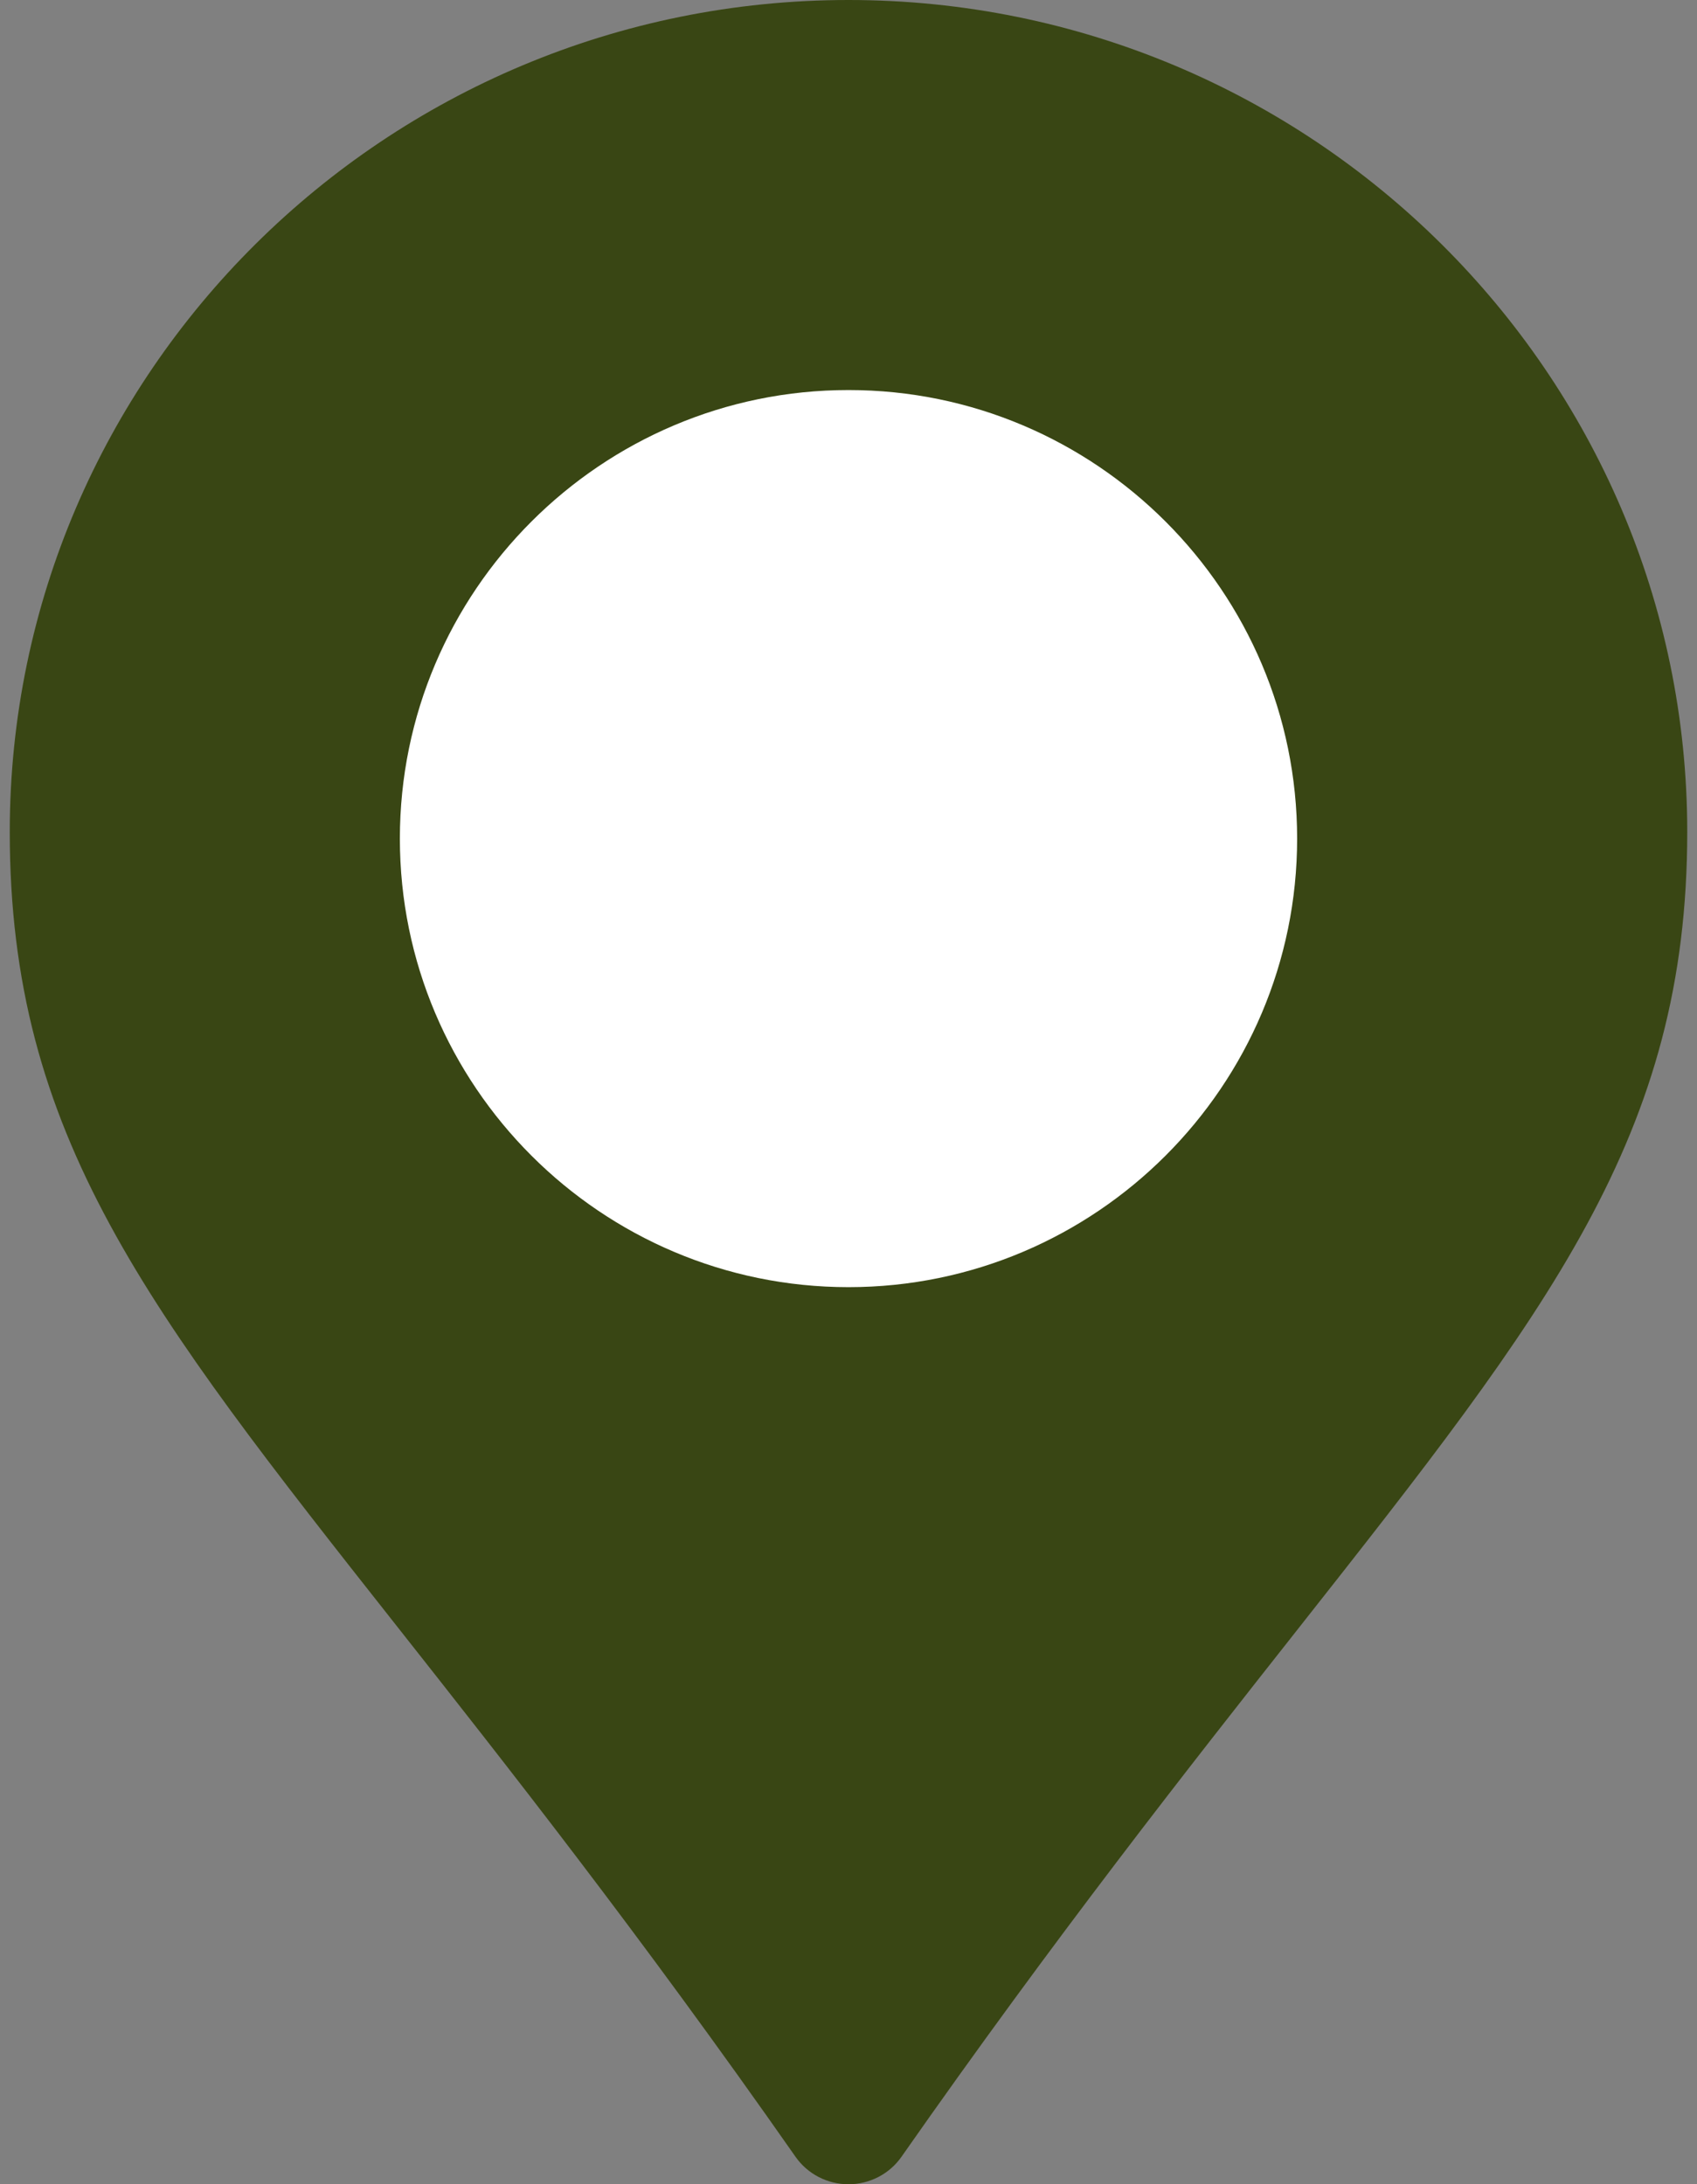 <svg width="87" height="112" viewBox="0 0 87 112" fill="none" xmlns="http://www.w3.org/2000/svg">
<rect x="0" y="0" width="87" height="112" fill="#808080" stroke="none"/>
<g clip-path="url(#clip0_864_1757)">
<path d="M43.5 1C66.665 1 85.5 19.695 85.5 42.656C85.5 57.808 78.659 66.54 65.749 82.918C60.219 89.933 53.324 98.681 45.398 110.016C44.969 110.63 44.26 111 43.5 111C42.74 111 42.031 110.63 41.602 110.016C33.594 98.563 26.668 89.783 21.114 82.742C8.293 66.489 1.5 57.825 1.5 42.656C1.5 19.695 20.334 1 43.5 1Z" fill="url(#paint0_linear_864_1757)" stroke="url(#paint1_linear_864_1757)" stroke-width="2"/>
<path d="M43.5 66C30.818 66 20.5 55.682 20.5 43C20.5 30.318 30.818 20 43.5 20C56.182 20 66.5 30.318 66.5 43C66.5 55.682 56.182 66 43.5 66Z" fill="white"/>
</g>
<defs>
<linearGradient id="paint0_linear_864_1757" x1="43.5" y1="-42.803" x2="43.5" y2="149.452" gradientUnits="userSpaceOnUse">
<stop offset="0.63" stop-color="#394614"/>
<stop offset="1" stop-color="#394614"/>
</linearGradient>
<linearGradient id="paint1_linear_864_1757" x1="43.5" y1="0" x2="43.5" y2="112" gradientUnits="userSpaceOnUse">
<stop stop-color="#394614"/>
<stop offset="1" stop-color="#394614"/>
</linearGradient>
<clipPath id="clip0_864_1757">
<rect width="86" height="112" fill="white" transform="translate(0.5)"/>
</clipPath>
</defs>
</svg>
